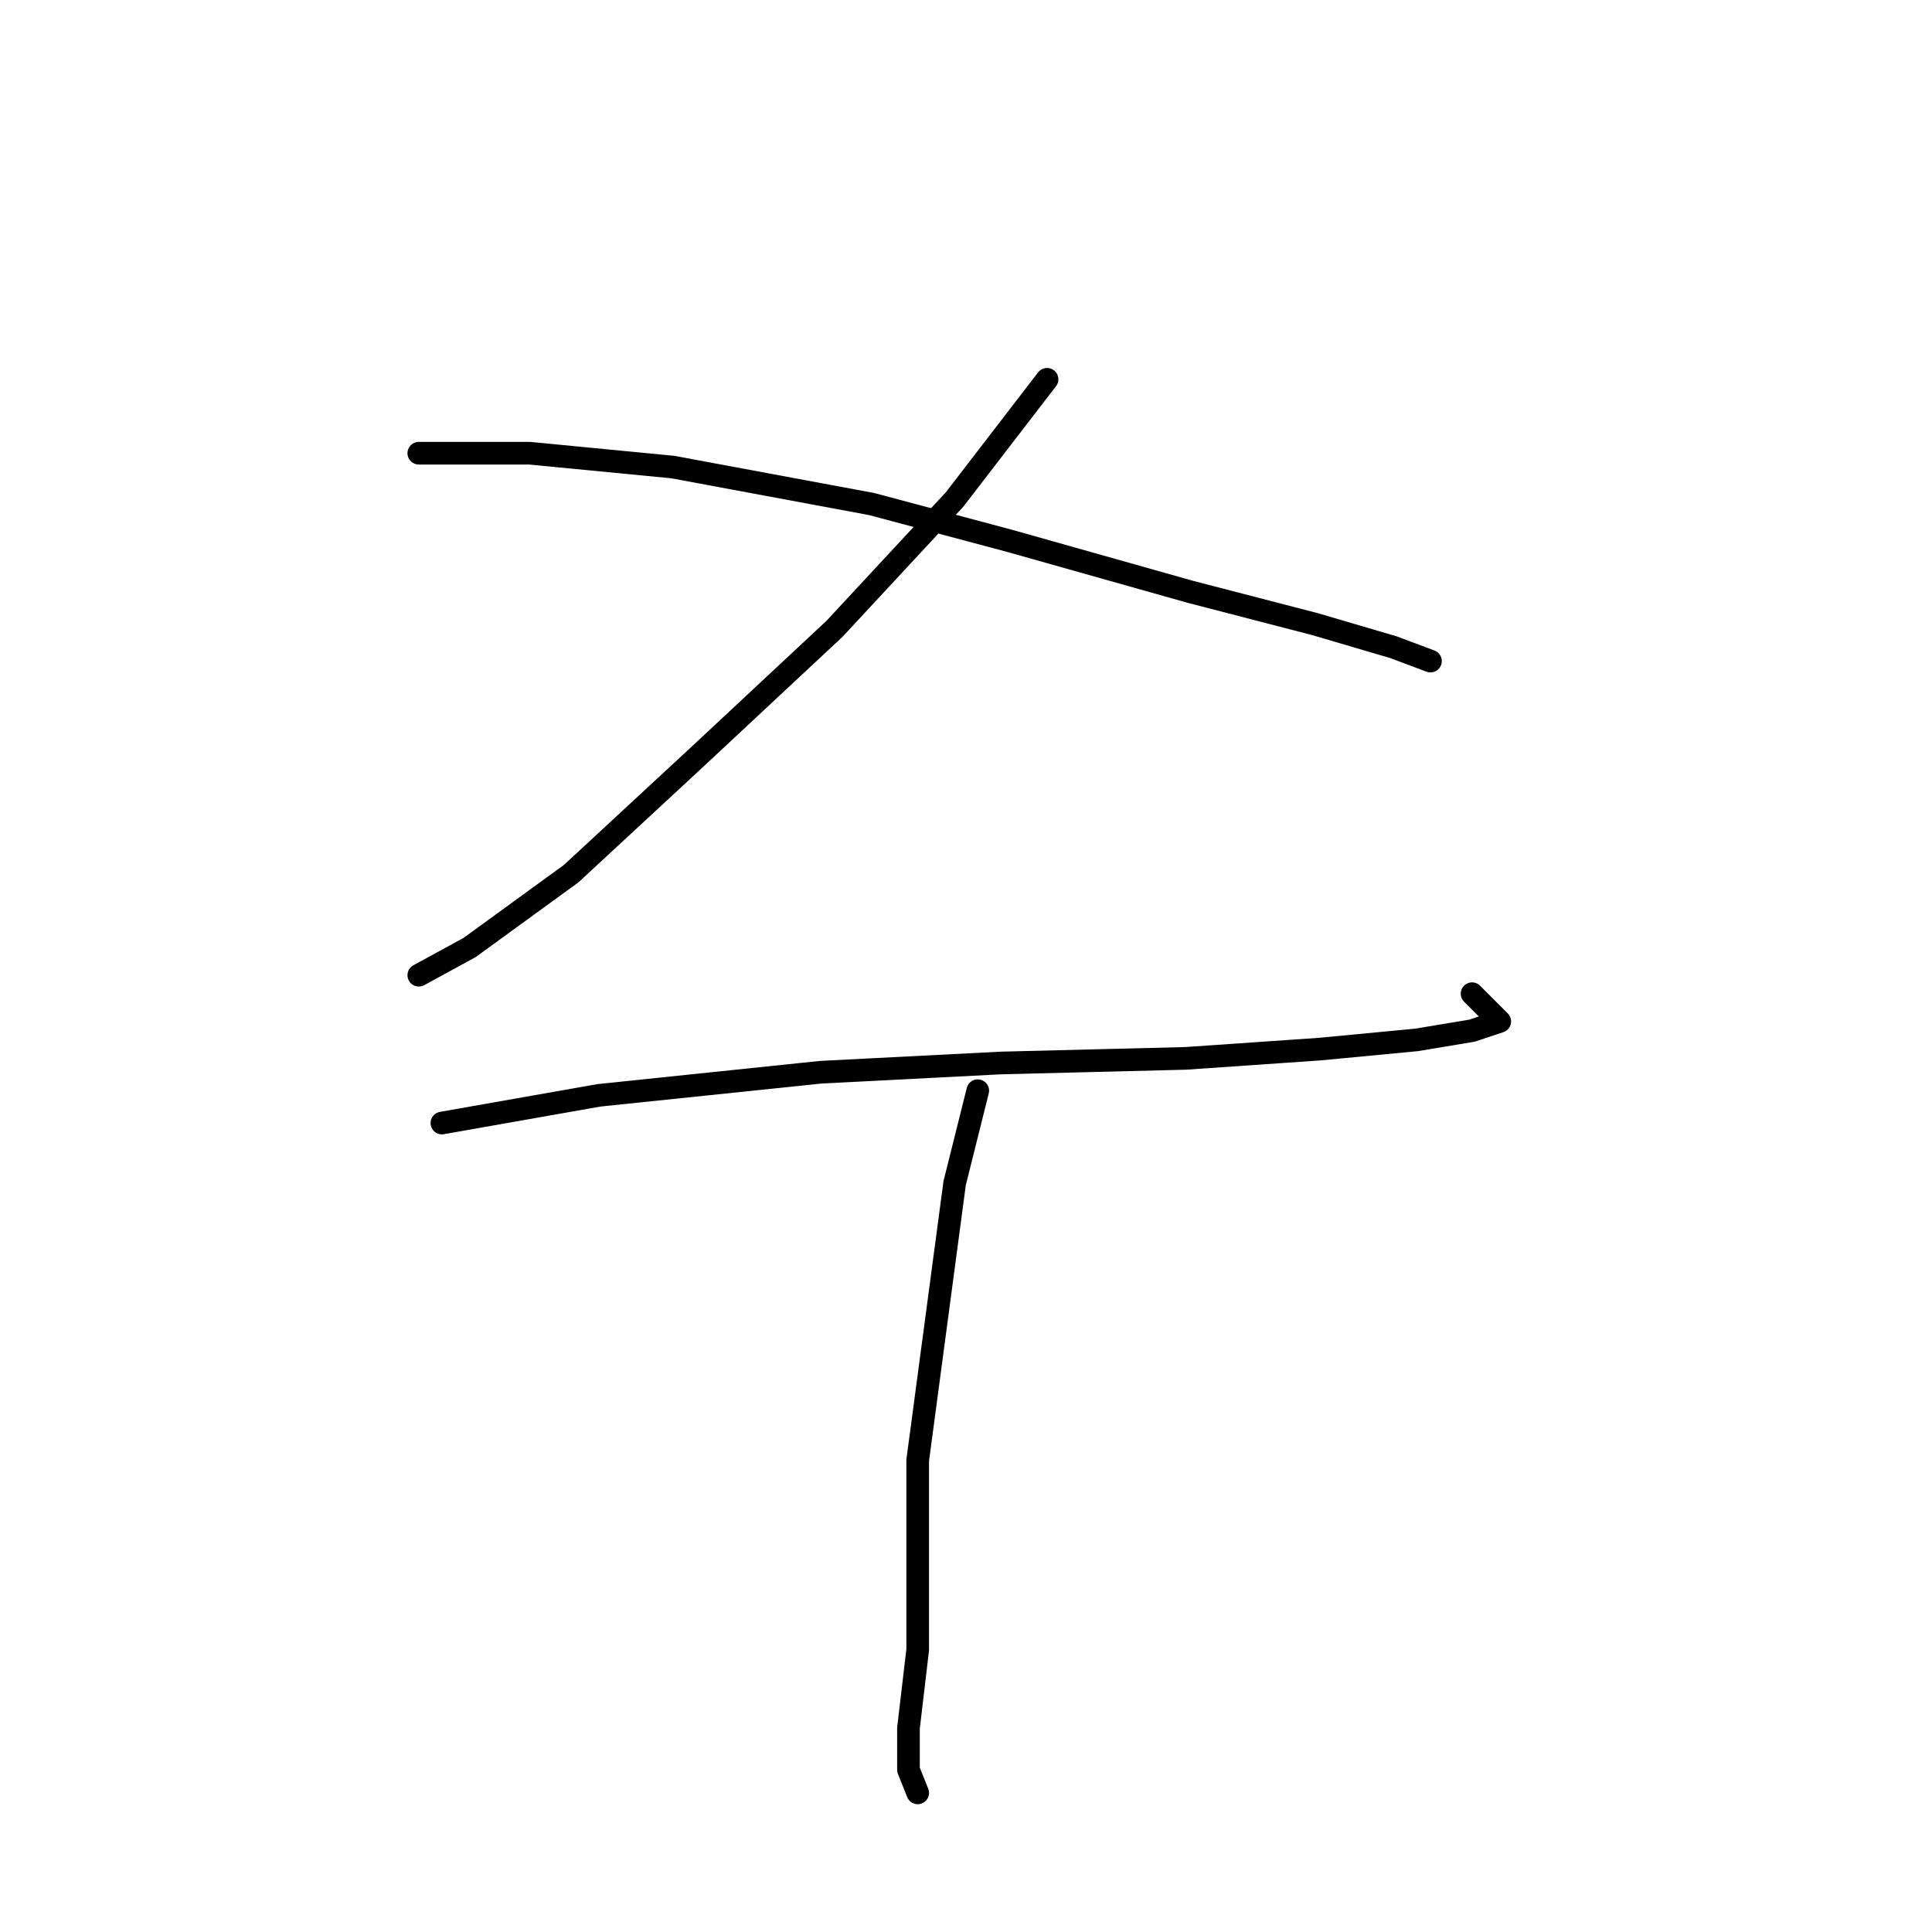 <?xml version="1.0" standalone="no"?>
    <svg width="256" height="256" xmlns="http://www.w3.org/2000/svg" version="1.1">
    <polyline stroke="black" stroke-width="3" stroke-linecap="round" fill="transparent" stroke-linejoin="round" points="138.74 50.259 126.497 66.174 110.582 83.313 92.219 100.452 75.692 115.755 62.226 125.549 55.492 129.222 55.492 129.222 " />
        <polyline stroke="black" stroke-width="3" stroke-linecap="round" fill="transparent" stroke-linejoin="round" points="55.492 60.053 70.183 60.053 89.159 61.889 115.479 66.786 133.843 71.683 157.715 78.416 174.242 82.701 184.648 85.762 189.545 87.598 189.545 87.598 " />
        <polyline stroke="black" stroke-width="3" stroke-linecap="round" fill="transparent" stroke-linejoin="round" points="58.553 148.809 79.365 145.137 108.746 142.076 132.619 140.852 157.103 140.24 174.854 139.015 187.709 137.791 195.054 136.567 198.727 135.343 195.054 131.67 195.054 131.67 " />
        <polyline stroke="black" stroke-width="3" stroke-linecap="round" fill="transparent" stroke-linejoin="round" points="129.558 144.524 126.497 156.767 121.6 193.494 121.6 218.59 120.376 228.996 120.376 234.505 121.6 237.566 121.6 237.566 " />
        </svg>
